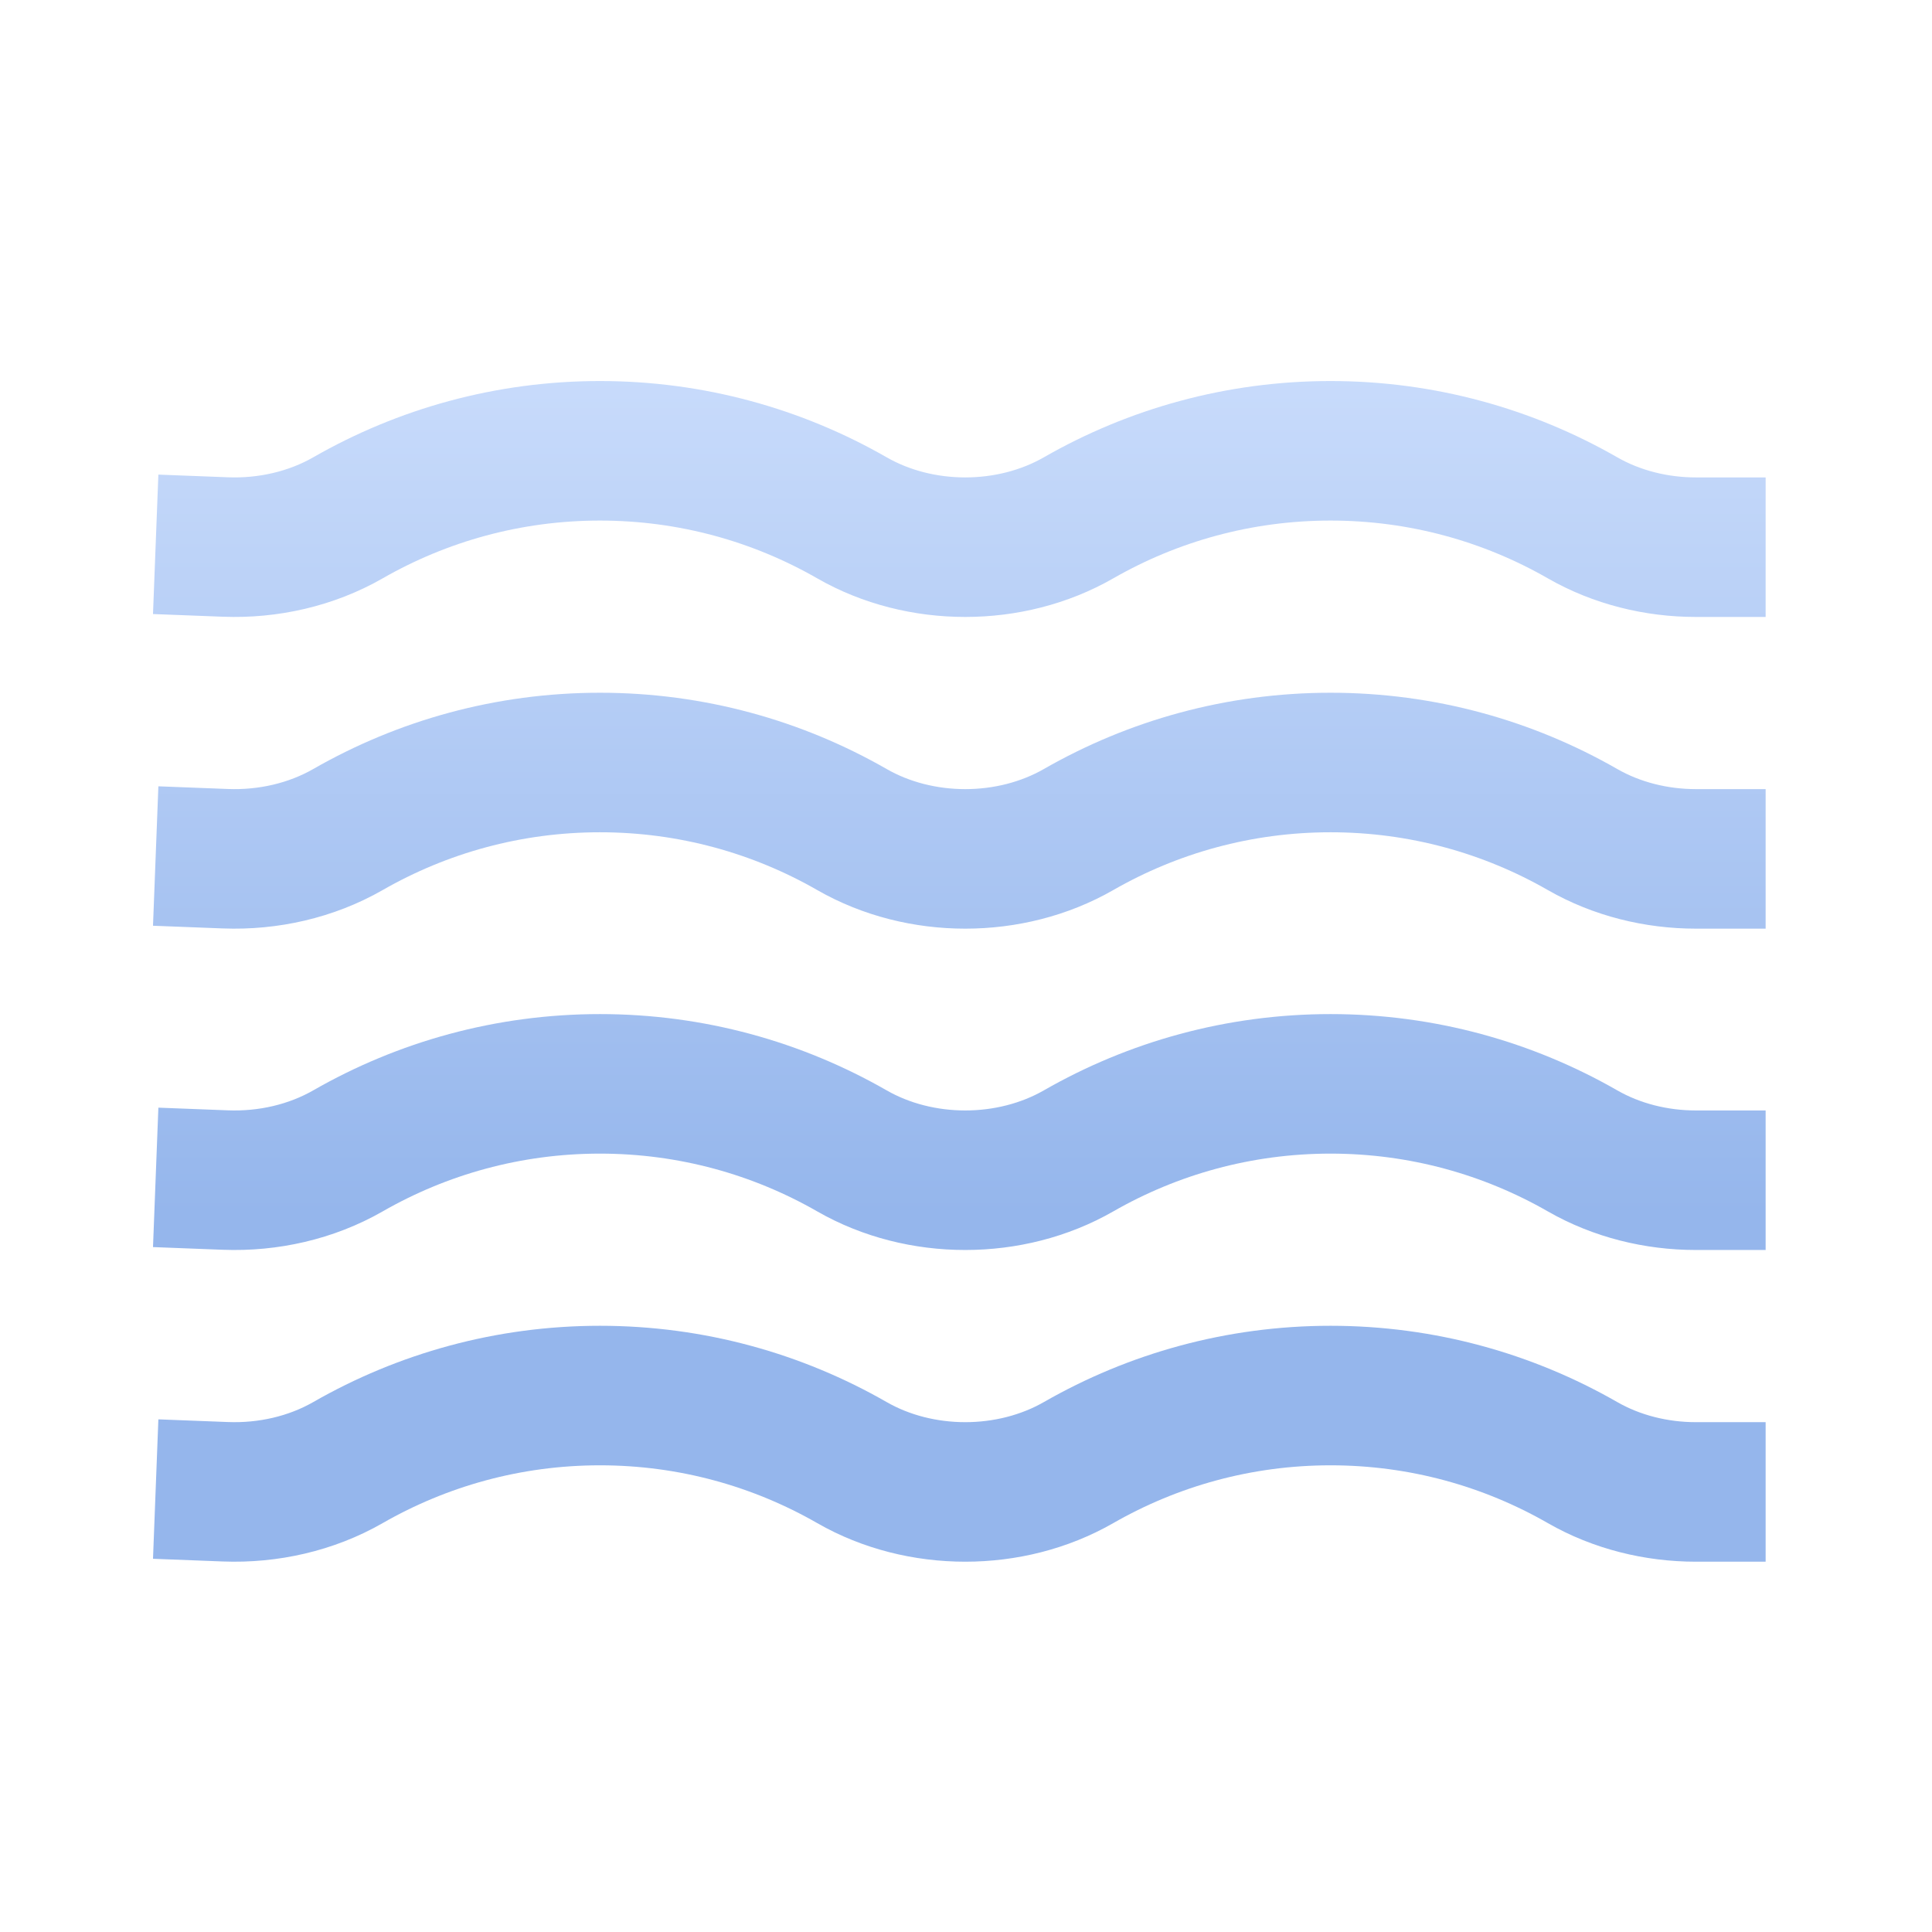 <svg width="180" height="180" viewBox="0 0 180 180" fill="none" xmlns="http://www.w3.org/2000/svg">
<path d="M158 50.98C154.311 50.98 150.622 50.068 147.444 48.246C140.509 44.269 132.498 42 123.965 42C115.432 42 107.422 44.269 100.486 48.246C94.13 51.891 85.731 51.891 79.375 48.246C72.44 44.269 64.429 42 55.896 42C47.363 42 39.352 44.269 32.417 48.246C28.992 50.21 24.973 51.116 21 50.963M158 80.02C154.311 80.02 150.622 79.109 147.444 77.287C140.509 73.31 132.498 71.041 123.965 71.041C115.432 71.041 107.422 73.31 100.486 77.287C94.13 80.932 85.731 80.932 79.375 77.287C72.44 73.31 64.429 71.041 55.896 71.041C47.363 71.041 39.352 73.31 32.417 77.287C28.992 79.251 24.973 80.157 21 80.004M158 109.959C154.311 109.959 150.622 109.048 147.444 107.226C140.509 103.249 132.498 100.98 123.965 100.98C115.432 100.98 107.422 103.249 100.486 107.226C94.13 110.87 85.731 110.87 79.375 107.226C72.44 103.249 64.429 100.98 55.896 100.98C47.363 100.98 39.352 103.249 32.417 107.226C28.992 109.19 24.973 110.096 21 109.943M158 139C154.311 139 150.622 138.089 147.444 136.267C140.509 132.29 132.498 130.02 123.965 130.02C115.432 130.02 107.422 132.29 100.486 136.267C94.13 139.911 85.731 139.911 79.375 136.267C72.44 132.29 64.429 130.02 55.896 130.02C47.363 130.02 39.352 132.29 32.417 136.267C28.992 138.231 24.973 139.136 21 138.983" stroke="url(#paint0_linear_103:63)" stroke-width="13" stroke-linecap="square" stroke-linejoin="round"/>
<defs>
<linearGradient id="paint0_linear_103:63" x1="89.5" y1="34.83" x2="89.5" y2="113.192" gradientUnits="userSpaceOnUse">
<stop stop-color="#C8DBFB"/>
<stop offset="1" stop-color="#95B6EC"/>
</linearGradient>
</defs>
</svg>
